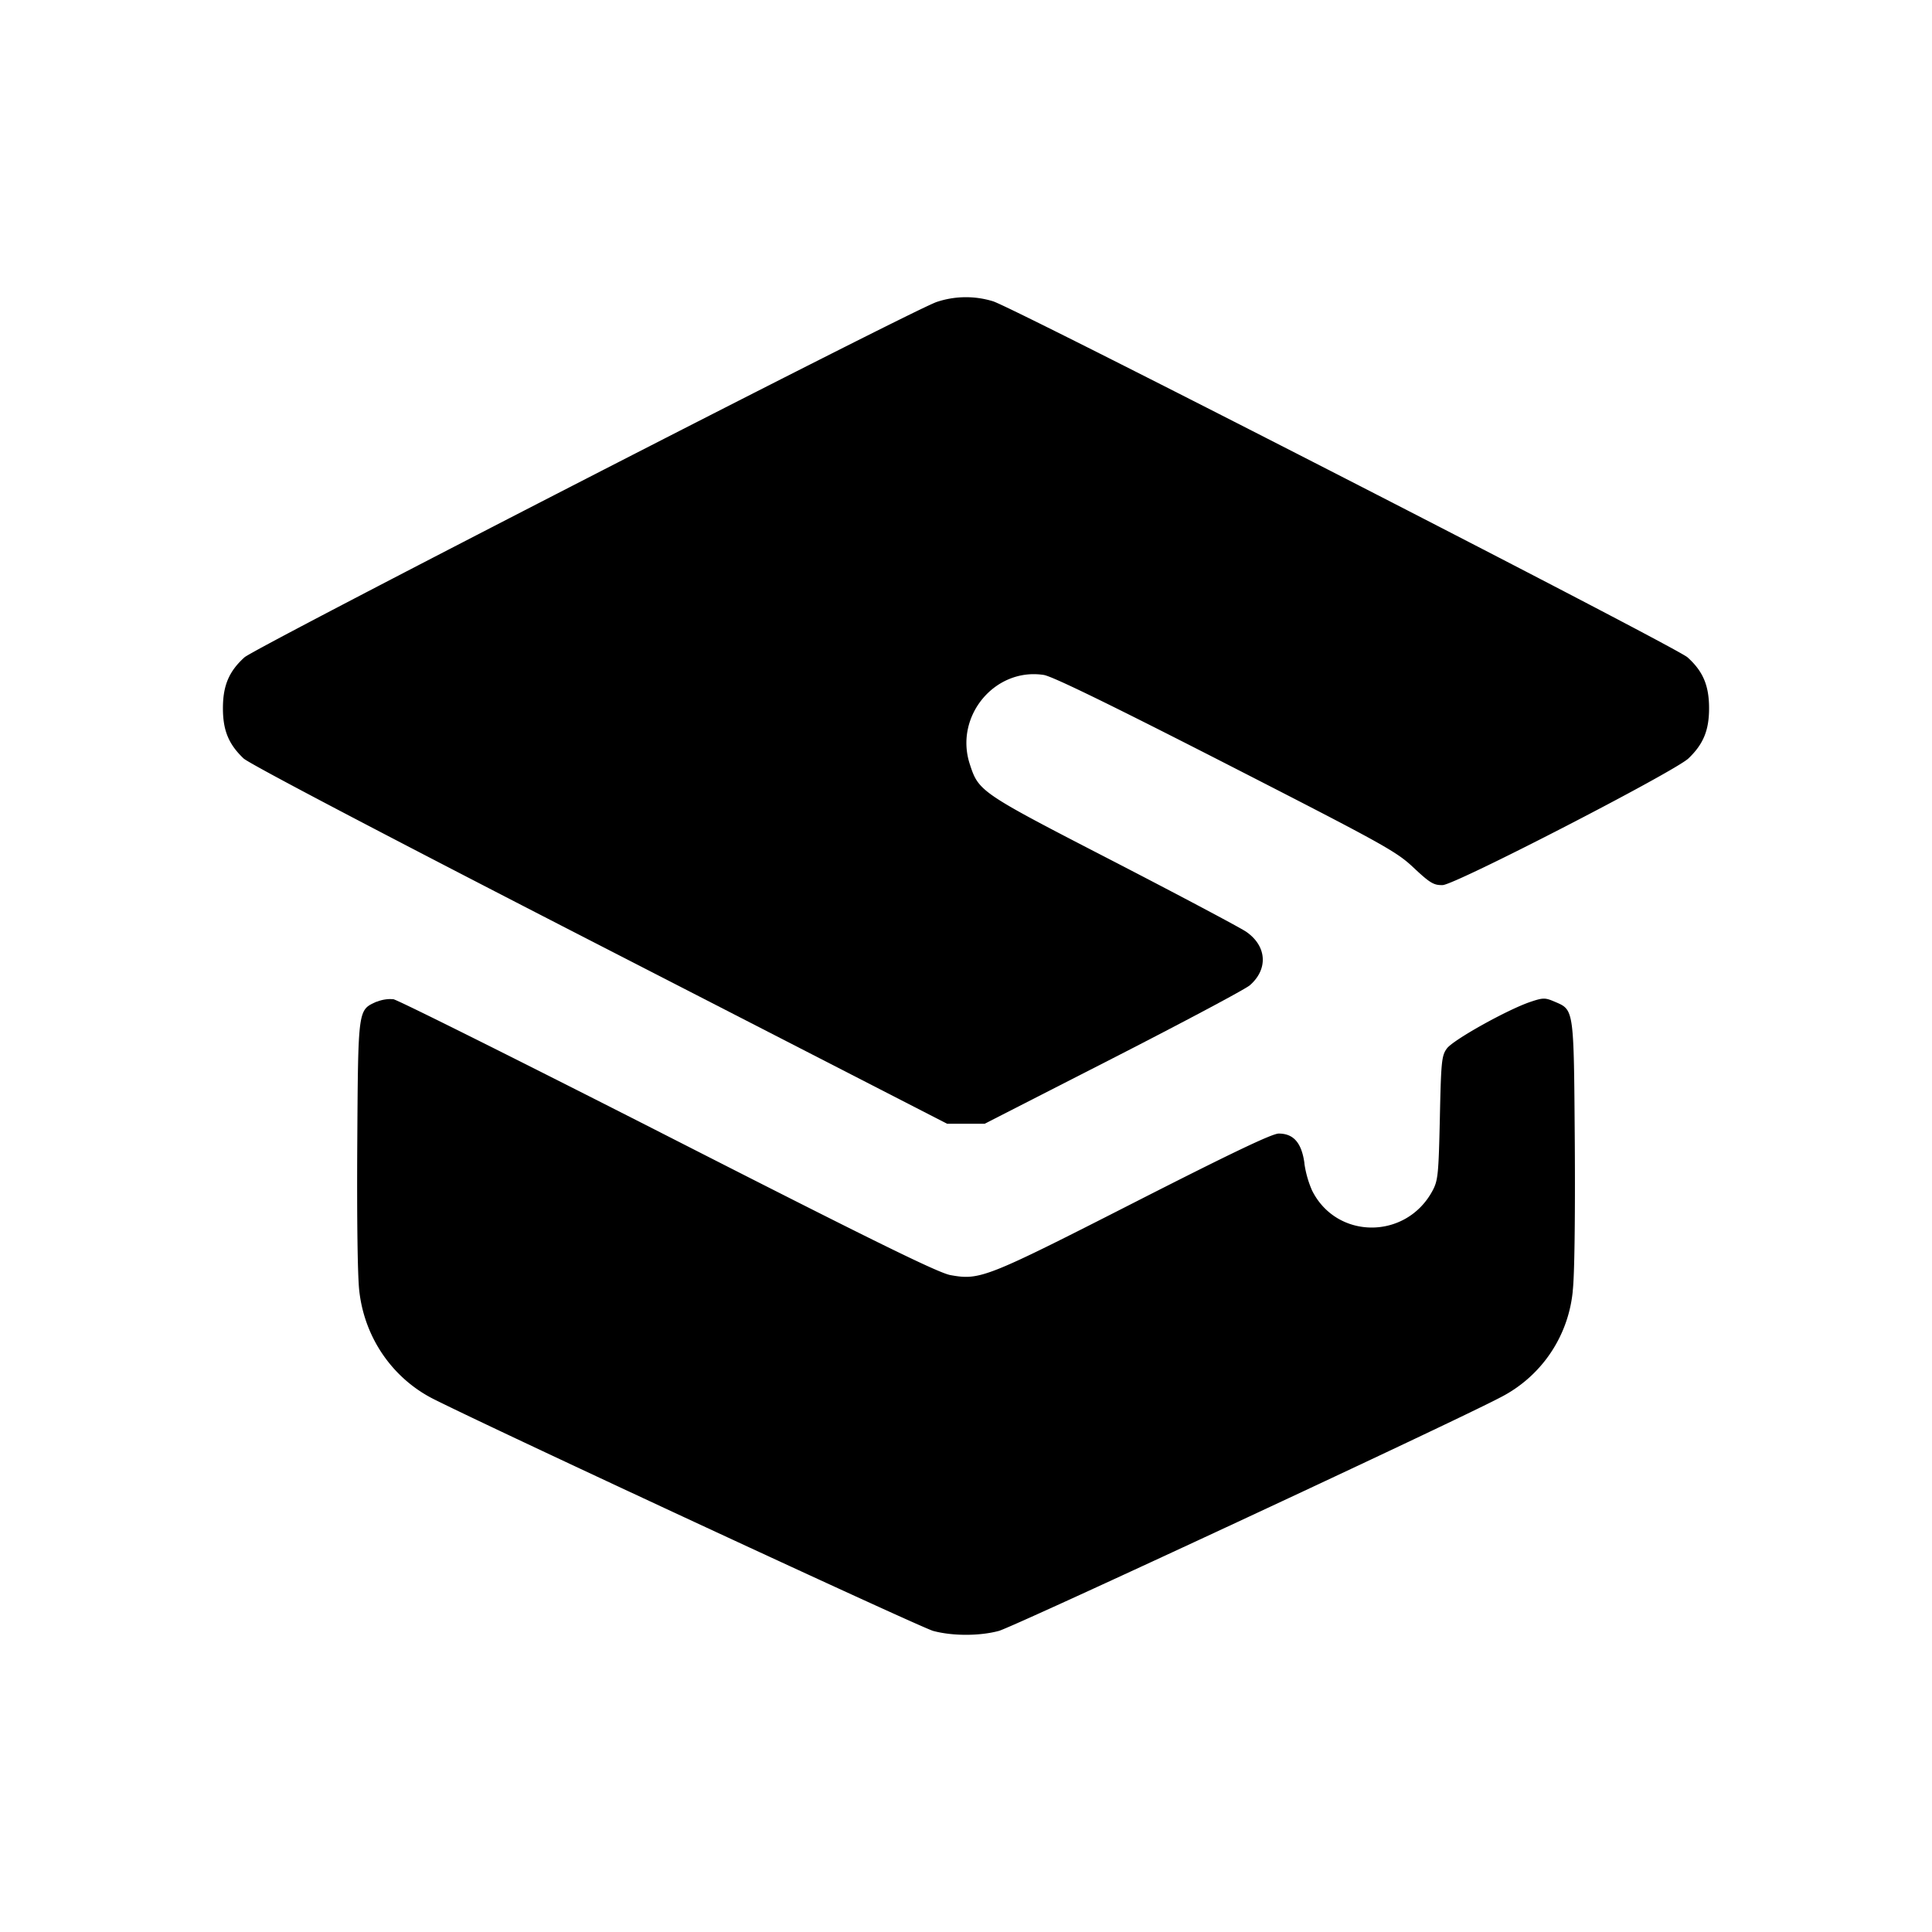 <svg xmlns="http://www.w3.org/2000/svg" width="26" height="26" fill="currentColor" class="sym sym-graduation-hat-02-solid" viewBox="0 0 26 26">
  <path d="M12.6 4.066c-.318.106-9.16 4.646-9.31 4.78-.208.188-.29.38-.29.685 0 .299.077.484.277.675.074.072 1.935 1.048 4.796 2.517l4.673 2.4h.505l1.728-.883c.95-.486 1.778-.927 1.84-.98.251-.218.23-.53-.05-.722-.09-.06-.9-.49-1.8-.955-1.78-.918-1.798-.93-1.918-1.3-.21-.643.336-1.301.995-1.2.114.017.897.399 2.448 1.192 2.139 1.095 2.297 1.182 2.532 1.404.22.206.27.235.389.232.169-.004 3.12-1.526 3.308-1.705.2-.192.277-.377.277-.675 0-.306-.082-.498-.29-.685-.157-.142-9.055-4.703-9.345-4.791a1.24 1.24 0 0 0-.775.014z"/>
  <path d="M5.068 13.48c-.252.116-.248.076-.26 1.916-.006 1.009.004 1.78.027 1.976.073.653.47 1.197 1.02 1.466l.01.005c.964.48 6.527 3.061 6.693 3.105.258.07.626.07.884 0 .197-.052 6.115-2.807 6.745-3.14.538-.272.915-.802.978-1.428v-.008c.024-.196.034-.966.028-1.975-.014-1.854-.007-1.803-.279-1.92-.12-.051-.15-.051-.316.005-.308.103-1.048.515-1.128.63-.069.095-.077.173-.093.932-.017.756-.025.84-.096.975-.352.666-1.29.668-1.623.004a1.4 1.4 0 0 1-.104-.365v-.008c-.038-.27-.146-.395-.345-.395-.09 0-.636.261-1.957.934-1.982 1.01-2.065 1.042-2.46.971-.162-.028-1.035-.457-3.8-1.867-1.973-1.005-3.637-1.836-3.698-1.846l-.043-.002a.5.5 0 0 0-.185.038l.004-.001z"/>
</svg>